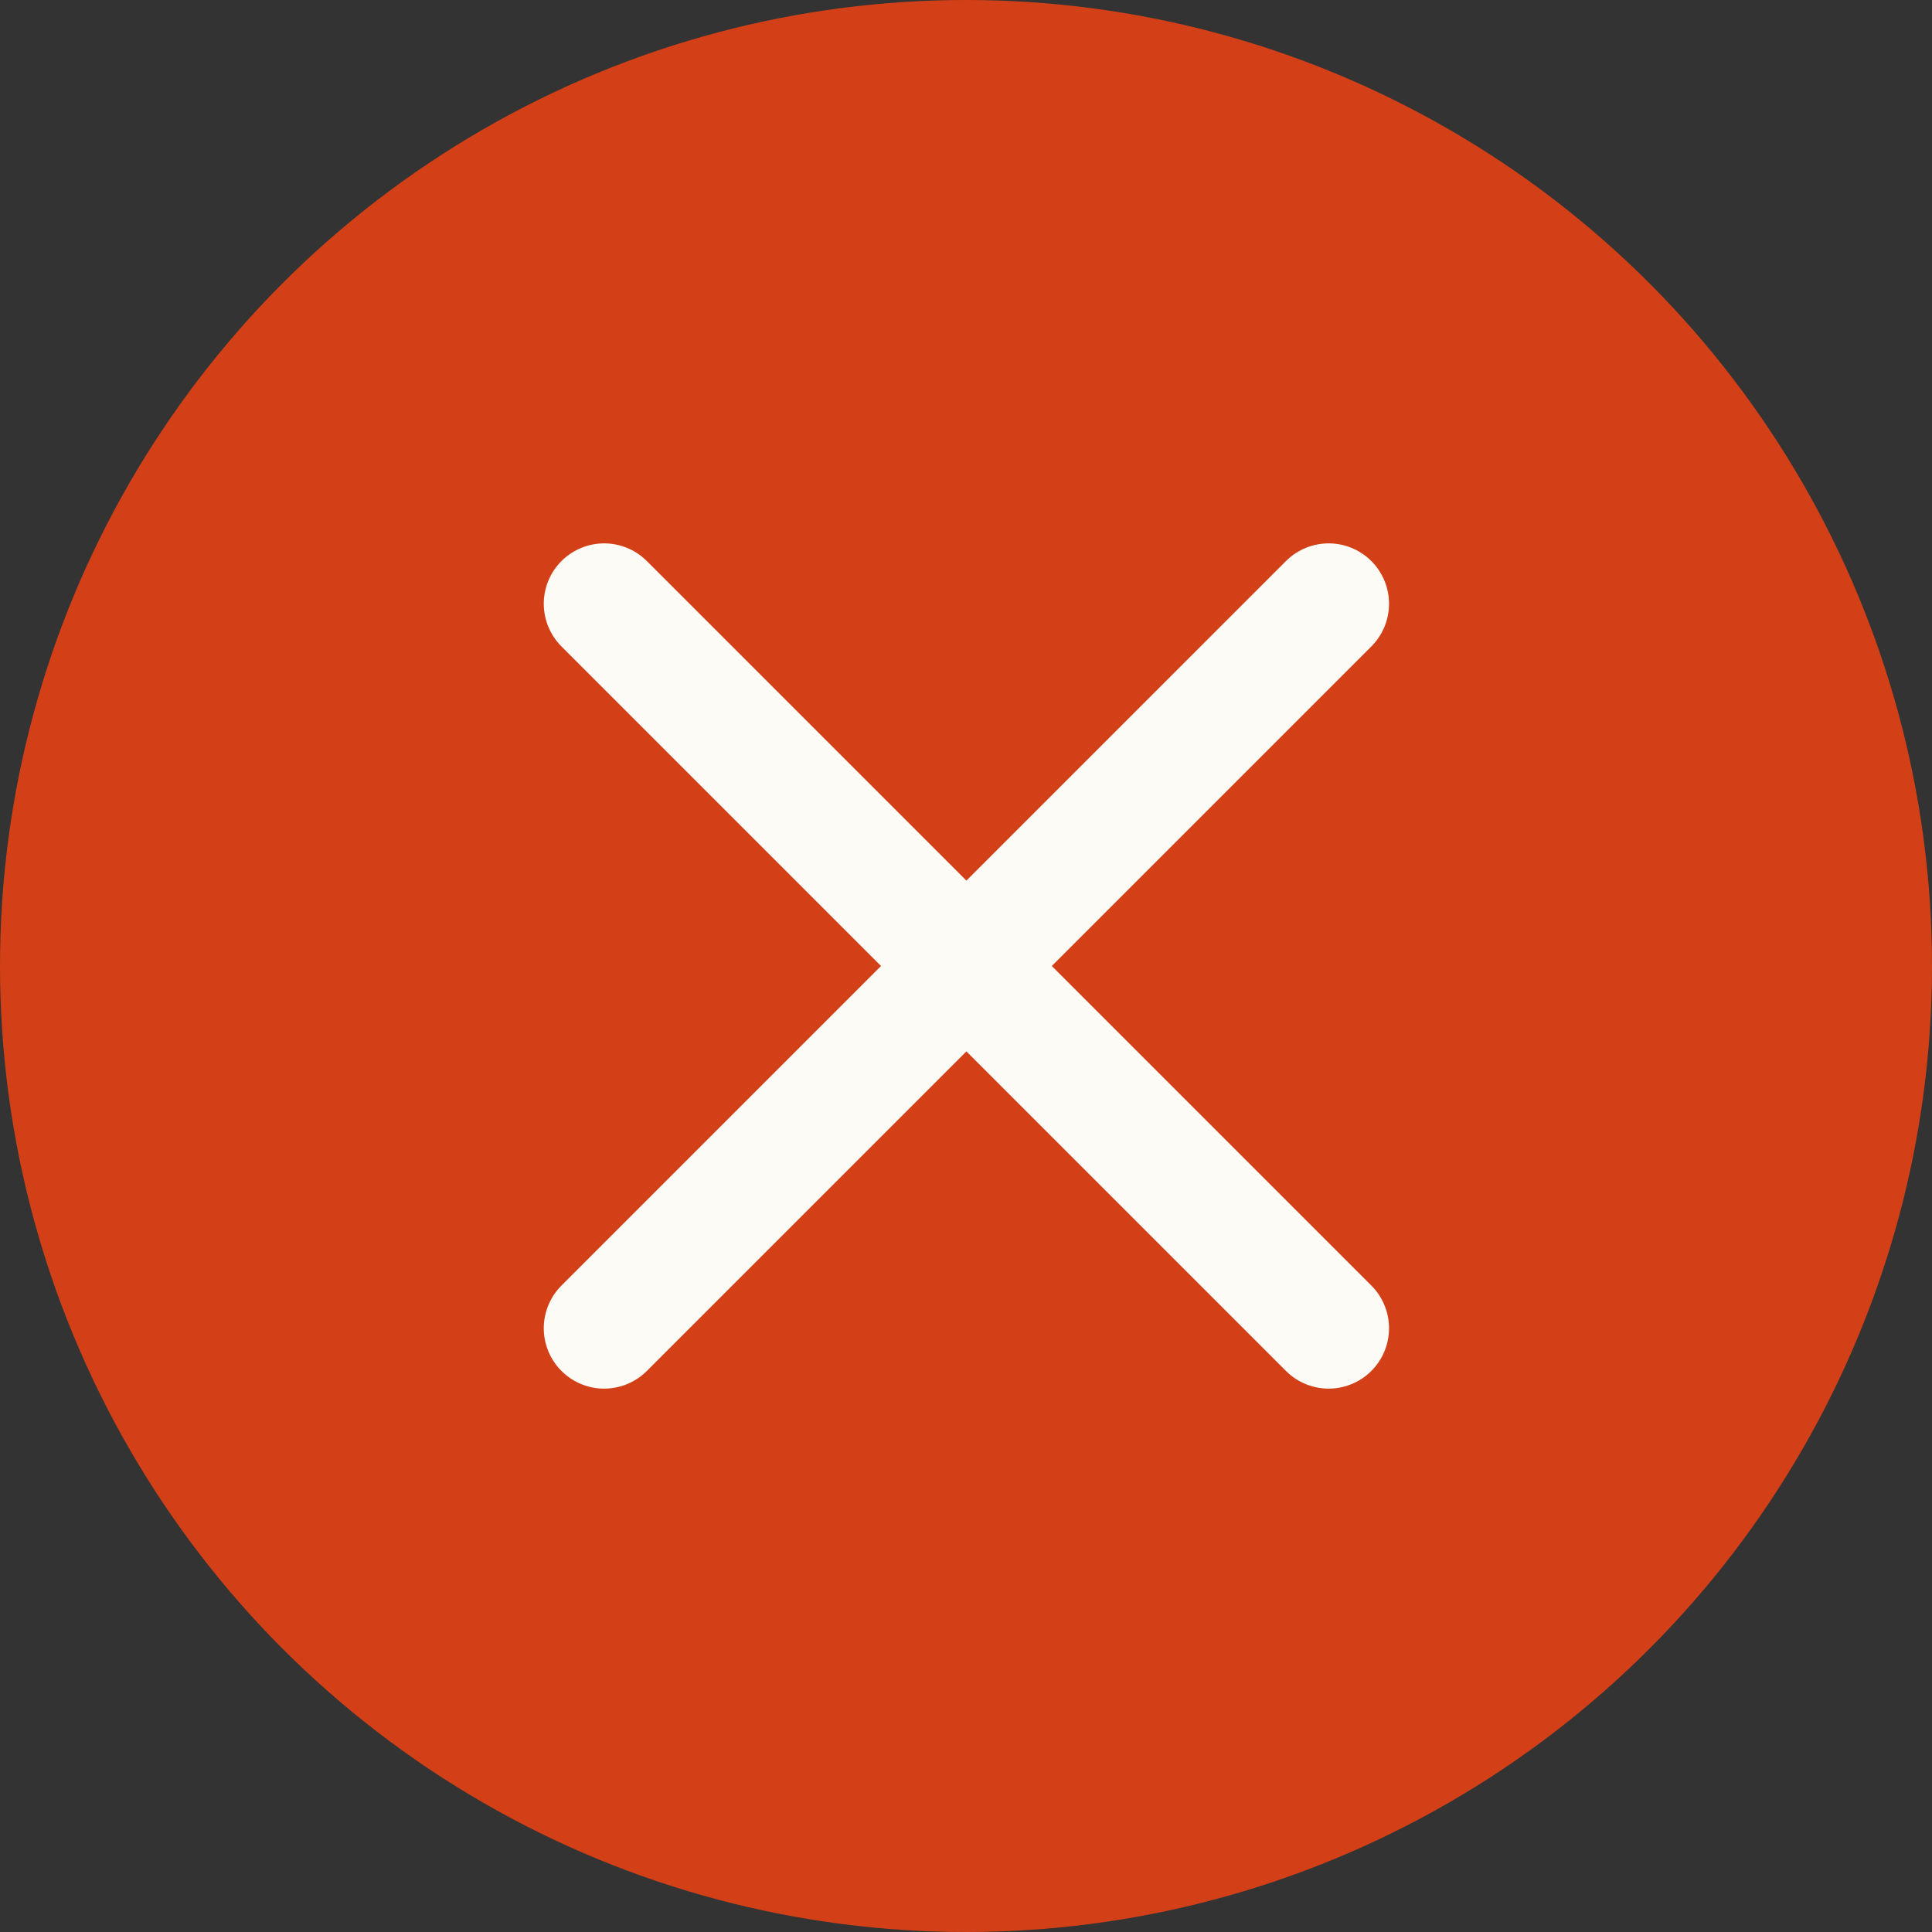 <svg xmlns="http://www.w3.org/2000/svg" width="24" height="24" viewBox="0 0 24 24"><rect x="0" y="0" width="24" height="24" fill="#333333" stroke="none"/><g transform="translate(-47 -7644)"><circle cx="12" cy="12" r="12" transform="translate(47 7644)" fill="#d34017"/><g transform="translate(0 -1)"><path d="M463.505,4399.5l-9-9" transform="translate(-400 3262)" fill="none" stroke="#fdfbf5" stroke-linecap="round" stroke-linejoin="round" stroke-width="1.5"/><path d="M454.505,4399.5l9-9" transform="translate(-400 3262)" fill="none" stroke="#fdfbf5" stroke-linecap="round" stroke-linejoin="round" stroke-width="1.5"/></g></g></svg>